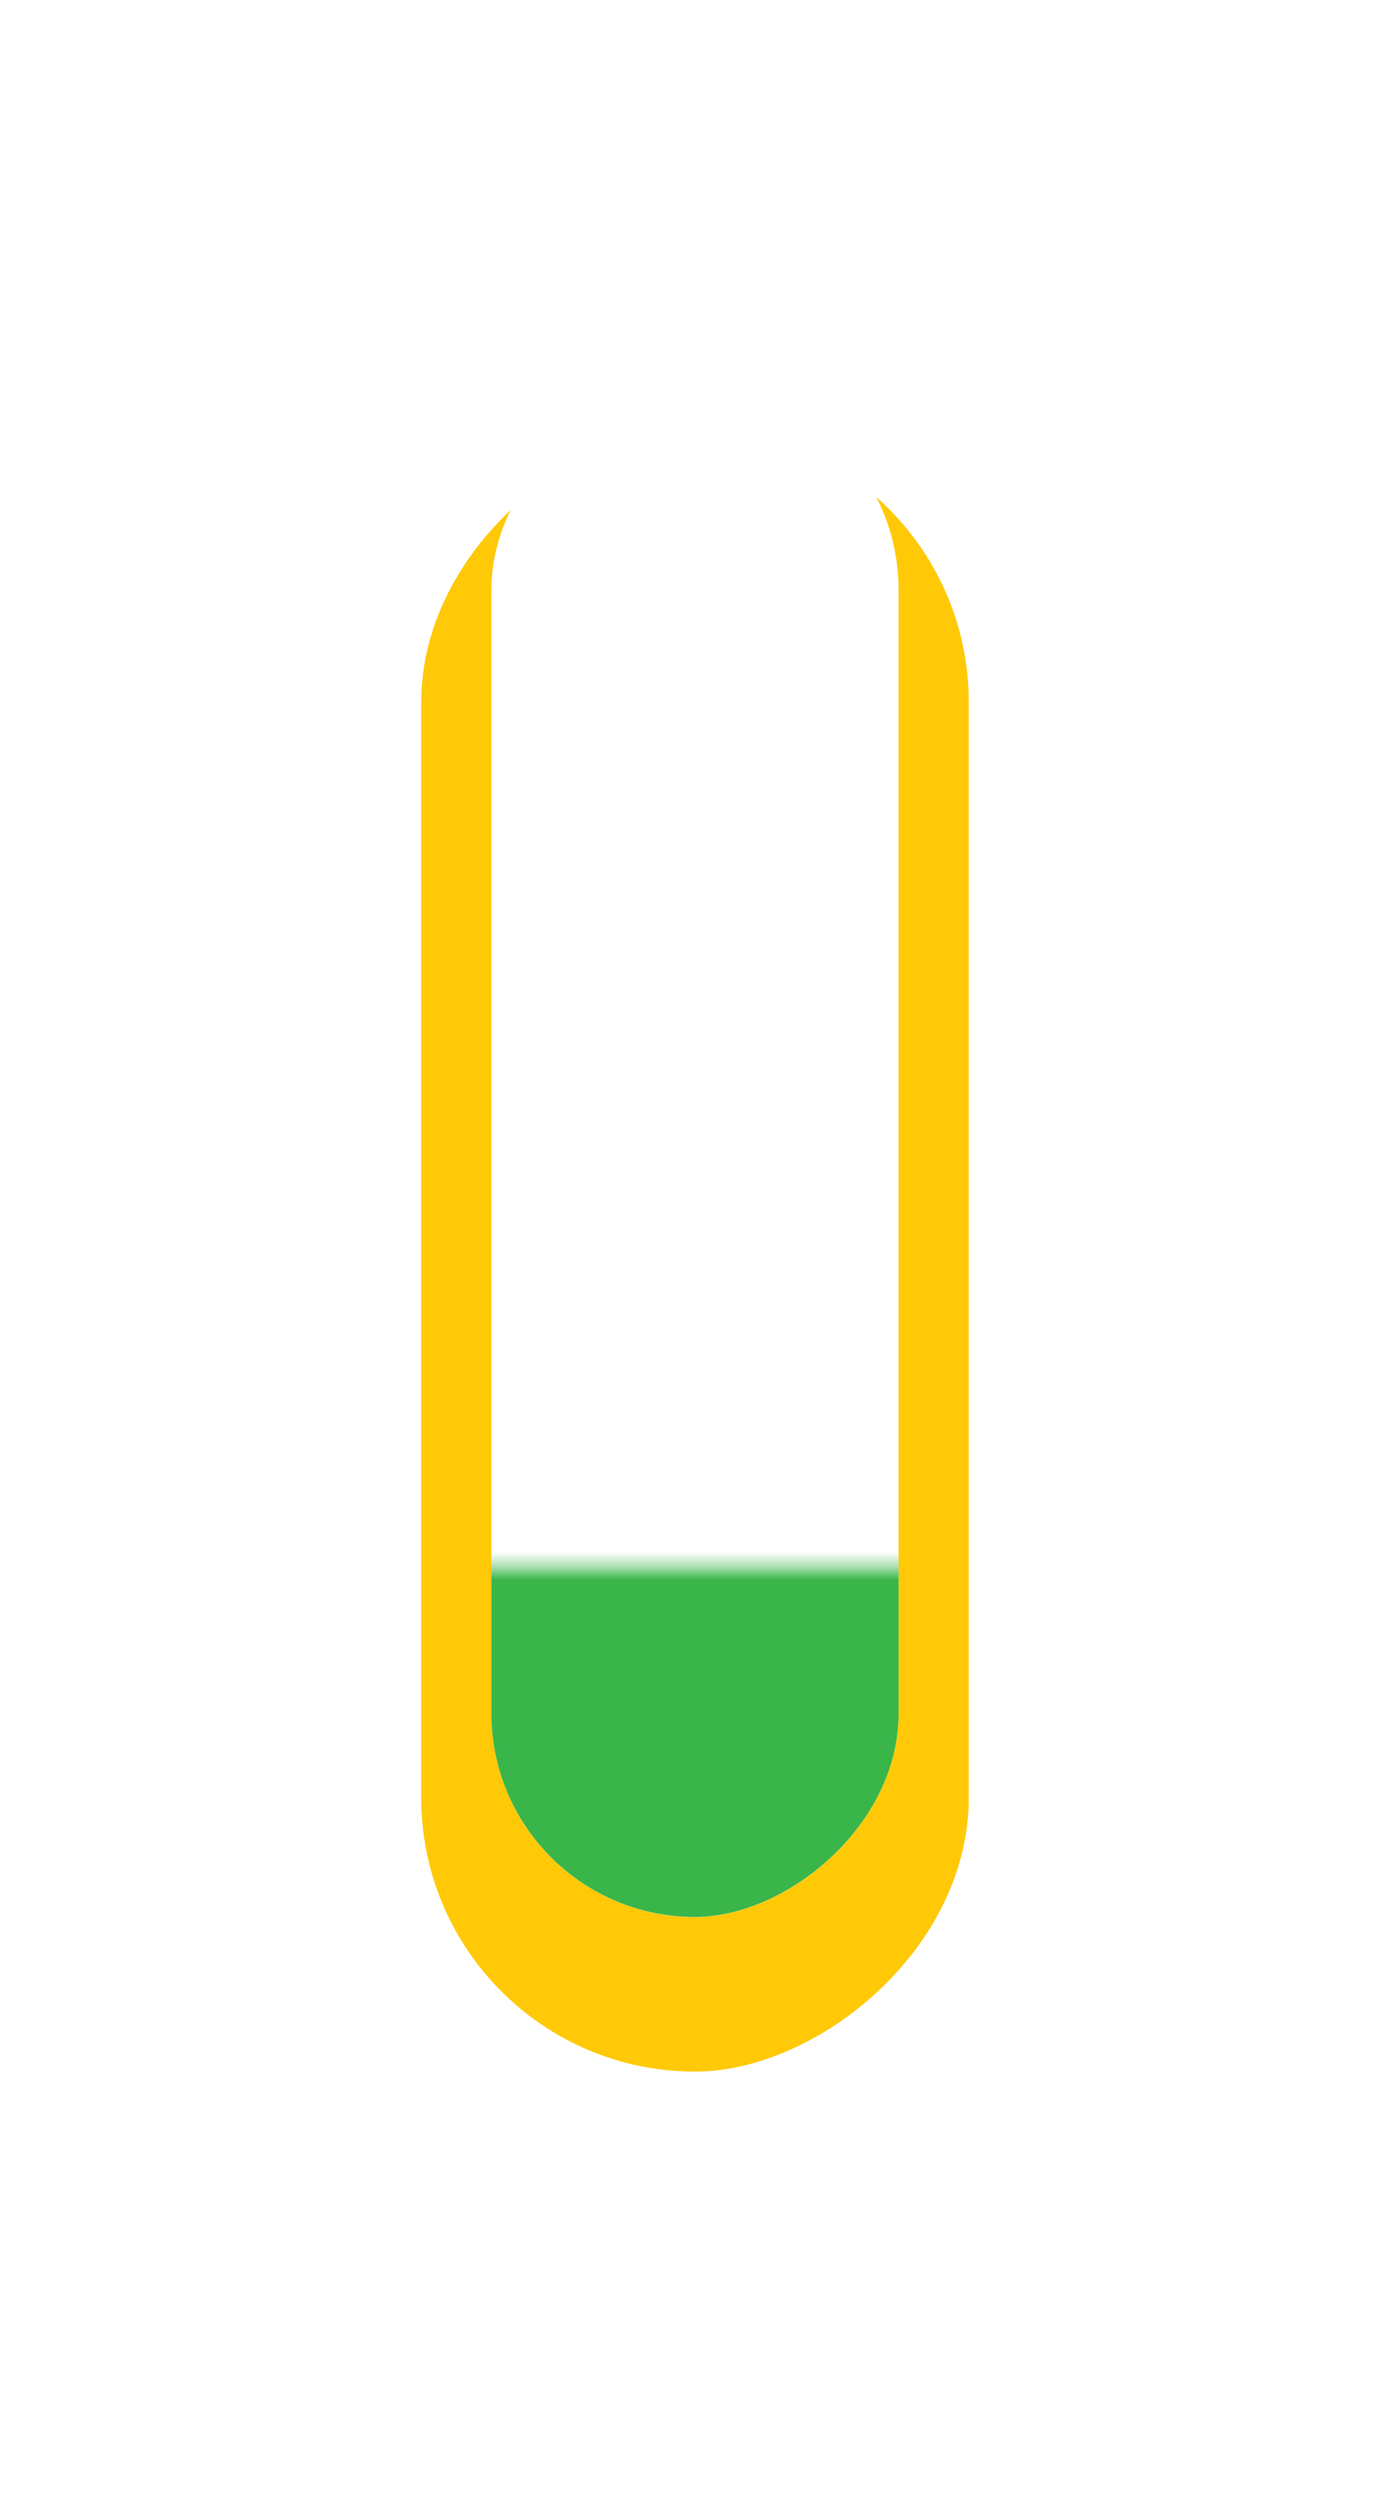 <svg width="99" height="178" viewBox="0 0 99 178" fill="none" xmlns="http://www.w3.org/2000/svg">
<g id="Group 114">
<g id="Rectangle 95" filter="url(#filter0_d_535_35766)">
<rect x="30" y="140.5" width="116.996" height="39" rx="19.5" transform="rotate(-90 30 140.5)" fill="#FFC907"/>
</g>
<rect id="Rectangle 96" x="35" y="136.5" width="109" height="29" rx="14.5" transform="rotate(-90 35 136.5)" fill="white"/>
<g id="Mask group">
<mask id="mask0_535_35766" style="mask-type:alpha" maskUnits="userSpaceOnUse" x="15" y="111" width="61" height="30">
<rect id="Rectangle 640" x="15" y="111.594" width="61" height="28.9" fill="#D9D9D9"/>
</mask>
<g mask="url(#mask0_535_35766)">
<rect id="Rectangle 97" x="35" y="136.492" width="108" height="29" rx="14.5" transform="rotate(-90 35 136.492)" fill="#39B54A"/>
</g>
</g>
</g>
<defs>
<filter id="filter0_d_535_35766" x="0" y="0.504" width="99" height="176.996" filterUnits="userSpaceOnUse" color-interpolation-filters="sRGB">
<feFlood flood-opacity="0" result="BackgroundImageFix"/>
<feColorMatrix in="SourceAlpha" type="matrix" values="0 0 0 0 0 0 0 0 0 0 0 0 0 0 0 0 0 0 127 0" result="hardAlpha"/>
<feOffset dy="7"/>
<feGaussianBlur stdDeviation="15"/>
<feComposite in2="hardAlpha" operator="out"/>
<feColorMatrix type="matrix" values="0 0 0 0 0 0 0 0 0 0 0 0 0 0 0 0 0 0 0.1 0"/>
<feBlend mode="normal" in2="BackgroundImageFix" result="effect1_dropShadow_535_35766"/>
<feBlend mode="normal" in="SourceGraphic" in2="effect1_dropShadow_535_35766" result="shape"/>
</filter>
</defs>
</svg>
